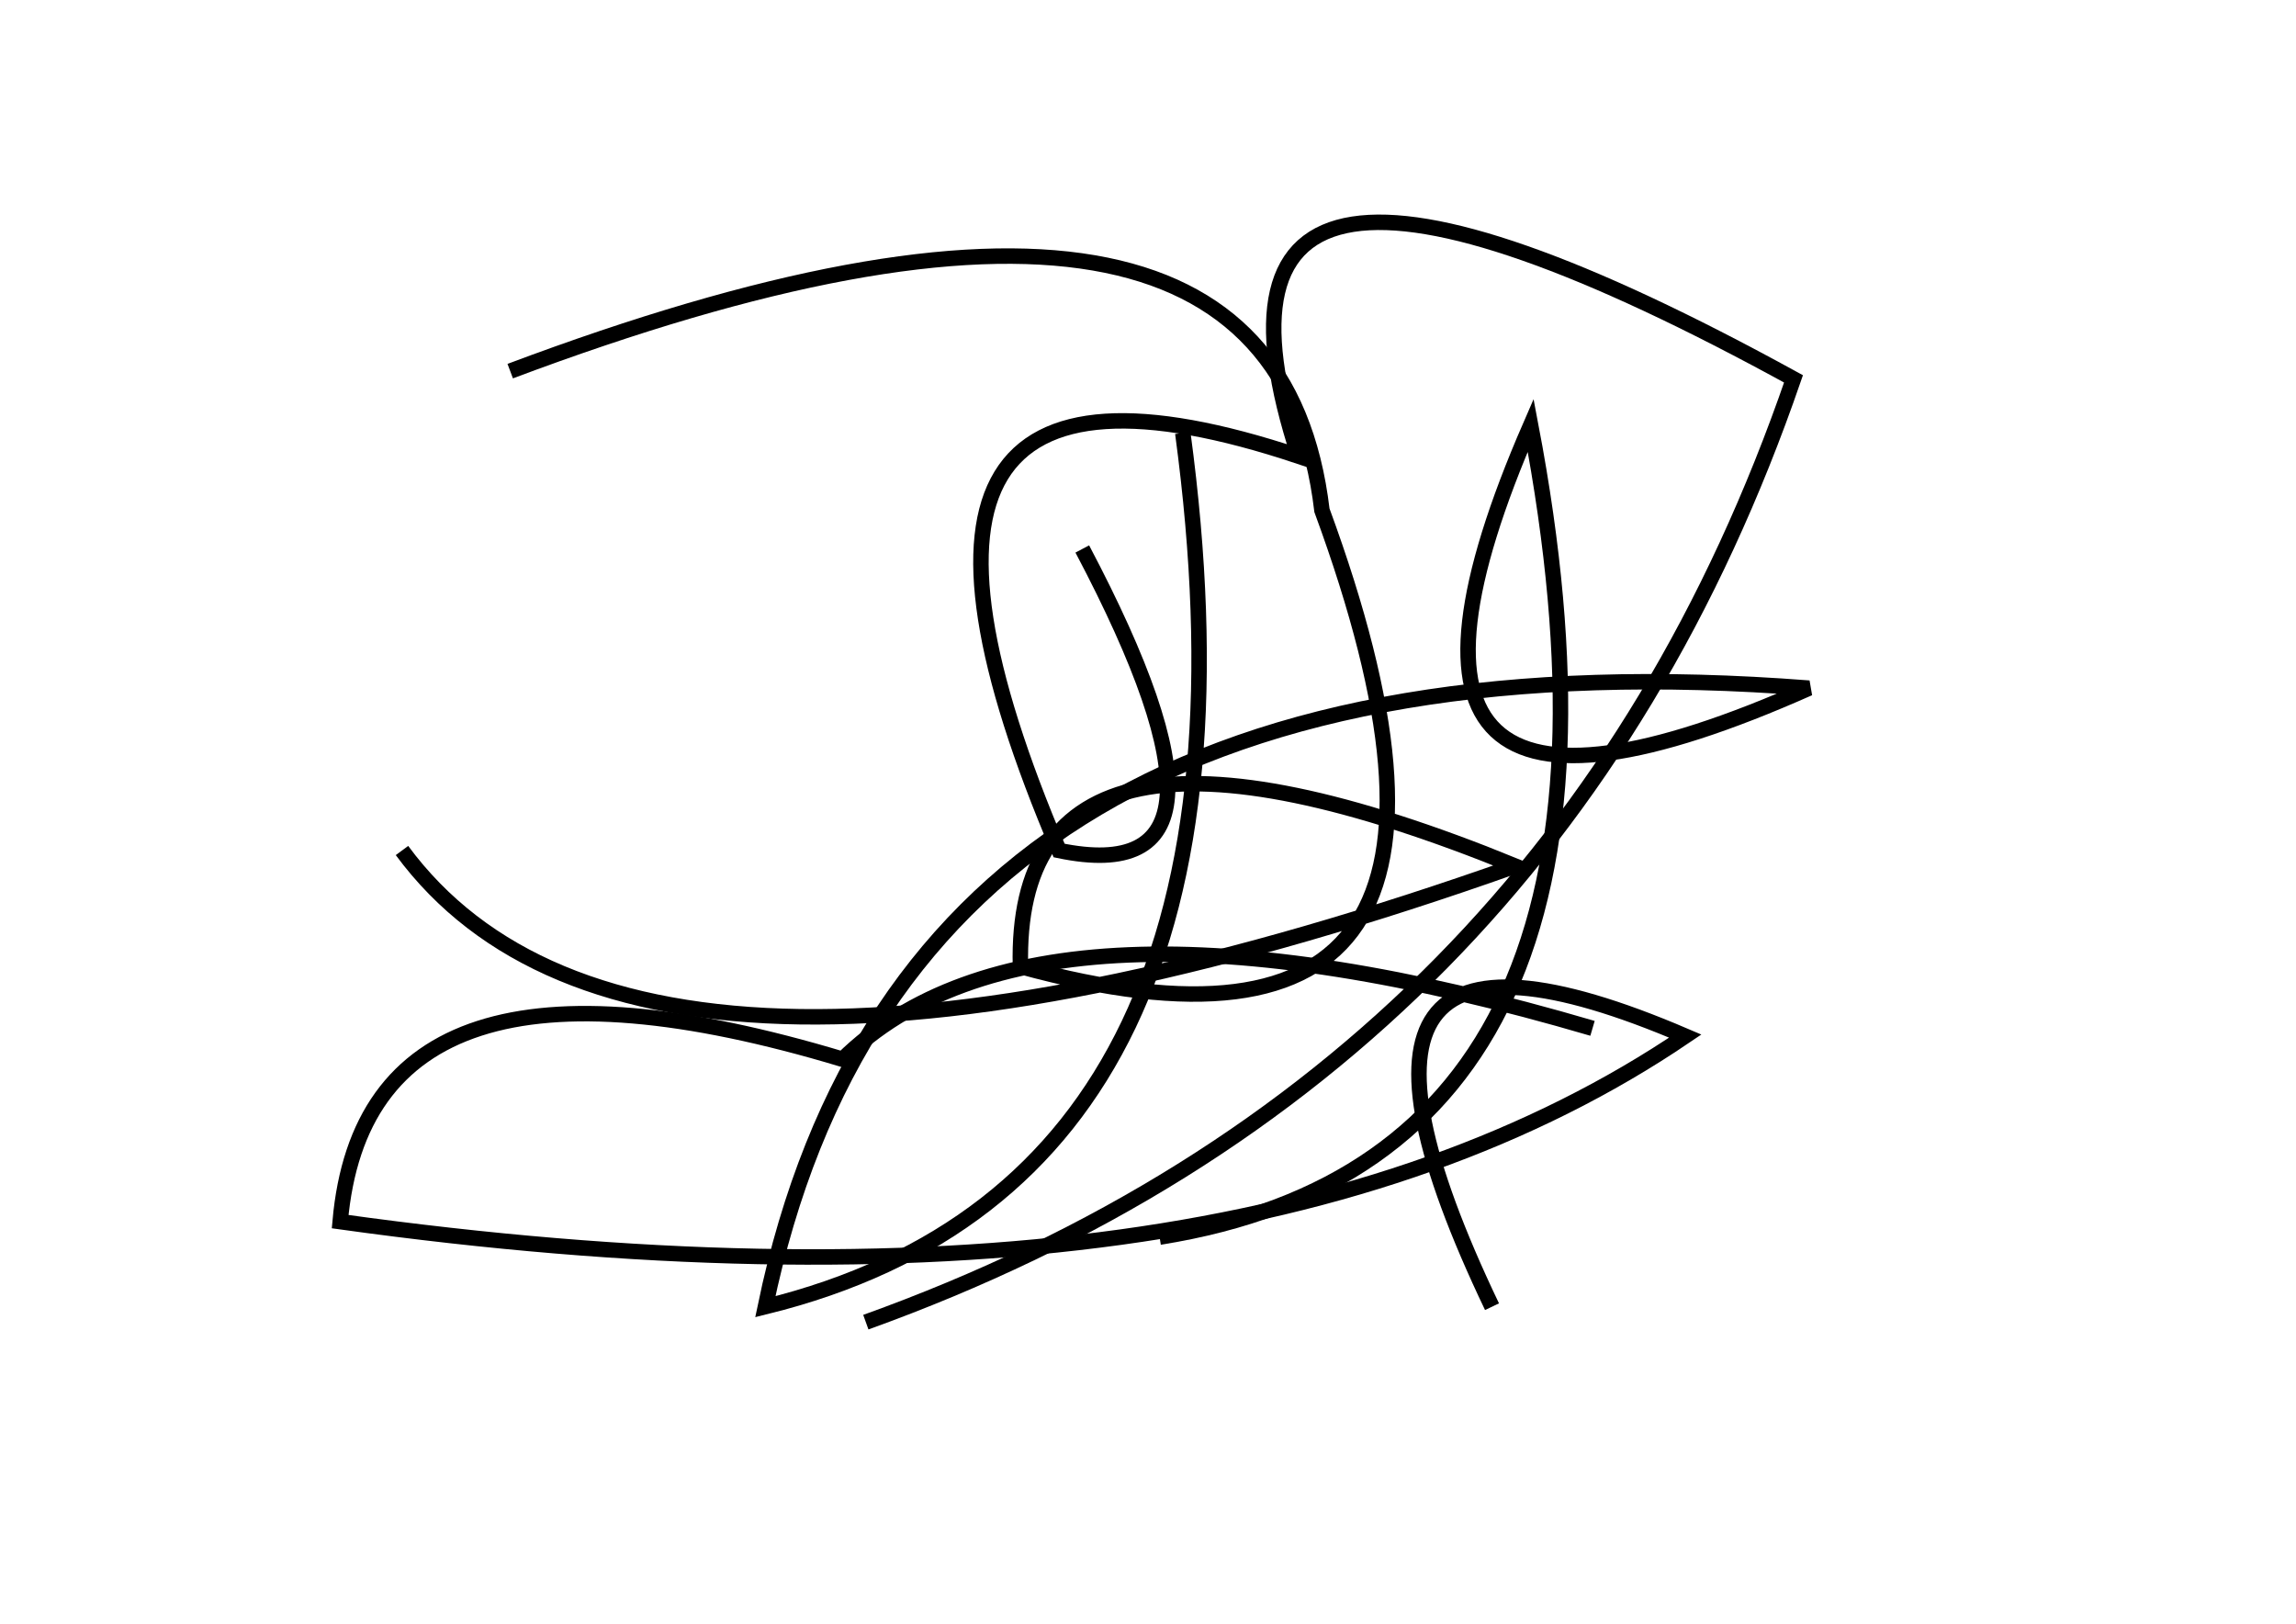 <?xml version="1.0" encoding="utf-8" ?>
<svg baseProfile="full" height="210mm" version="1.1" viewBox="0 0 297 210" width="297mm" xmlns="http://www.w3.org/2000/svg" xmlns:ev="http://www.w3.org/2001/xml-events" xmlns:xlink="http://www.w3.org/1999/xlink"><defs /><g transform="translate(43,30)"><path d="M 69,141 Q 158.0,109.0 189,19 Q 107.0,-26.0 125,29 Q 63.5,8.5 94,80 Q 120.5,85.5 97,41" fill="none" stroke="black" stroke-width="2" /><path d="M 107,130 Q 173.0,119.5 155,25 Q 128.0,87.0 191,59 Q 74.5,50.0 56,139 Q 123.0,122.5 110,26" fill="none" stroke="black" stroke-width="2" /><path d="M 9,80 Q 40.0,122.0 153,82 Q 88.0,55.5 89,95 Q 156.5,113.5 128,36 Q 121.5,-19.0 23,18" fill="none" stroke="black" stroke-width="2" /><path d="M 163,103 Q 91.5,82.0 66,107 Q 4.5,88.5 1,128 Q 116.0,144.0 175,104 Q 122.5,81.5 150,139" fill="none" stroke="black" stroke-width="2" /></g></svg>